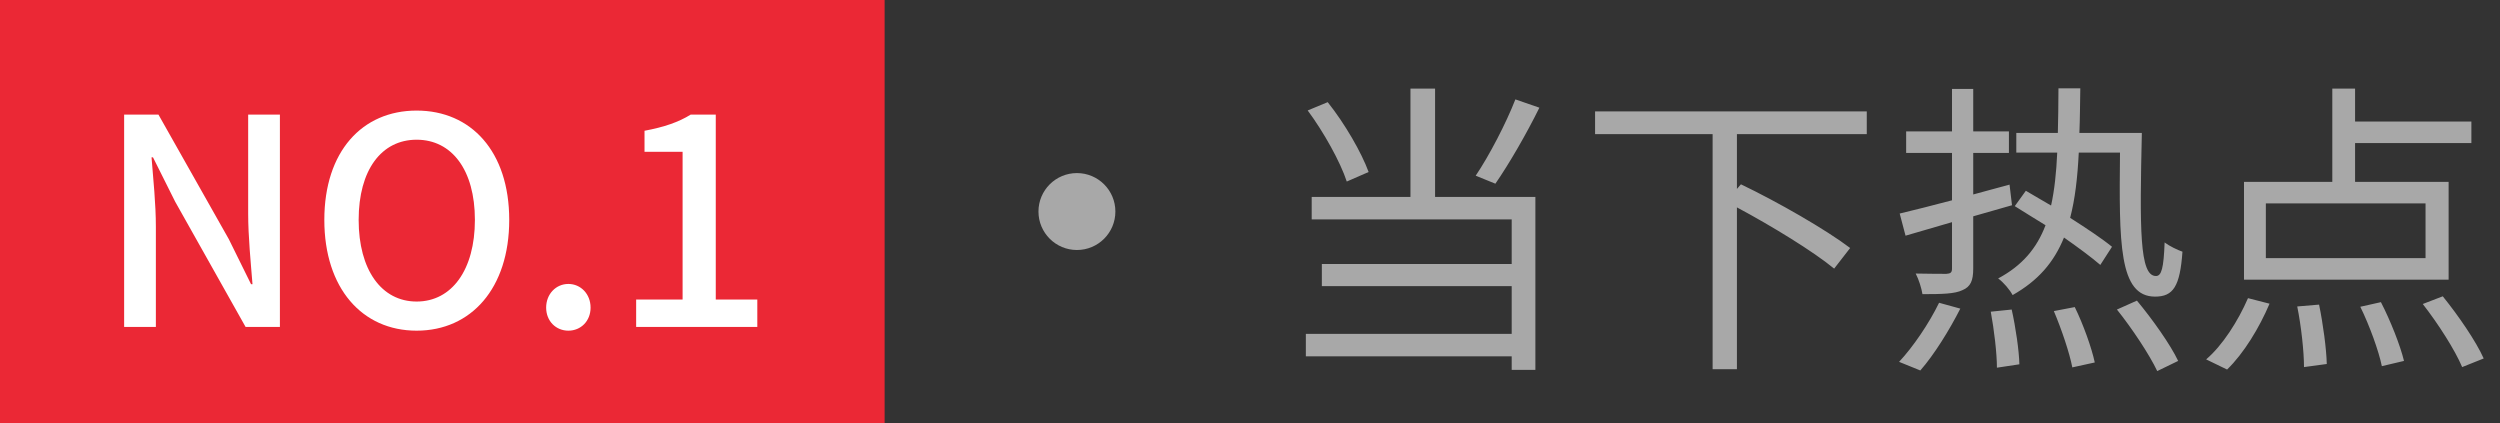 <?xml version="1.0" encoding="UTF-8"?>
<svg width="130px" height="22px" viewBox="0 0 130 22" version="1.1" xmlns="http://www.w3.org/2000/svg" xmlns:xlink="http://www.w3.org/1999/xlink">
    <rect x="0" y="0" width="130" height="22" fill="#333333" stroke="none"/>
    <!-- Generator: Sketch 52.5 (67469) - http://www.bohemiancoding.com/sketch -->
    <title>NO.1</title>
    <desc>Created with Sketch.</desc>
    <g id="2018年12月05日" stroke="none" stroke-width="1" fill="none" fill-rule="evenodd">
        <g id="NO.1">
            <rect id="Rectangle-24" fill="#EB2835" fill-rule="nonzero" x="0" y="0" width="46" height="22"></rect>
            <path d="M6.455,17 L6.455,5.96 L8.24,5.96 L11.9,12.44 L13.055,14.78 L13.13,14.78 C13.04,13.64 12.905,12.305 12.905,11.105 L12.905,5.96 L14.555,5.96 L14.555,17 L12.77,17 L9.11,10.49 L7.955,8.18 L7.88,8.18 C7.97,9.32 8.105,10.595 8.105,11.795 L8.105,17 L6.455,17 Z M21.665,17.195 C18.83,17.195 16.865,14.99 16.865,11.435 C16.865,7.88 18.83,5.75 21.665,5.75 C24.5,5.75 26.48,7.88 26.48,11.435 C26.48,14.99 24.5,17.195 21.665,17.195 Z M21.665,15.68 C23.495,15.68 24.695,14.03 24.695,11.435 C24.695,8.84 23.495,7.265 21.665,7.265 C19.835,7.265 18.65,8.84 18.65,11.435 C18.65,14.03 19.835,15.68 21.665,15.68 Z M29.555,17.195 C28.91,17.195 28.4,16.7 28.4,15.995 C28.4,15.29 28.91,14.765 29.555,14.765 C30.2,14.765 30.71,15.29 30.71,15.995 C30.71,16.7 30.2,17.195 29.555,17.195 Z M33.08,17 L33.08,15.575 L35.495,15.575 L35.495,7.895 L33.515,7.895 L33.515,6.8 C34.55,6.605 35.285,6.35 35.915,5.96 L37.22,5.96 L37.22,15.575 L39.38,15.575 L39.38,17 L33.08,17 Z" fill="#FFFFFF"></path>
            <path d="M78.8,5.168 L80.048,5.6 C79.376,6.96 78.48,8.512 77.76,9.552 L76.736,9.136 C77.44,8.096 78.32,6.4 78.8,5.168 Z M71.168,8.944 L70.032,9.44 C69.696,8.416 68.832,6.864 68,5.744 L69.04,5.312 C69.936,6.432 70.8,7.936 71.168,8.944 Z M74.624,4.608 L74.624,10.24 L79.84,10.24 L79.84,19.232 L78.608,19.232 L78.608,18.528 L67.904,18.528 L67.904,17.36 L78.608,17.36 L78.608,14.88 L68.736,14.88 L68.736,13.728 L78.608,13.728 L78.608,11.408 L68.208,11.408 L68.208,10.24 L73.344,10.24 L73.344,4.608 L74.624,4.608 Z M97.072,6.976 L90.32,6.976 L90.32,9.824 L90.528,9.584 C92.432,10.496 94.944,11.936 96.208,12.896 L95.376,13.968 C94.288,13.072 92.144,11.76 90.32,10.784 L90.32,19.2 L89.056,19.2 L89.056,6.976 L82.944,6.976 L82.944,5.792 L97.072,5.792 L97.072,6.976 Z M99.856,19.264 L98.752,18.816 C99.472,18.048 100.304,16.832 100.832,15.744 L101.936,16.048 C101.376,17.152 100.576,18.448 99.856,19.264 Z M104.624,10.672 L102.608,11.248 L102.608,13.968 C102.608,14.608 102.464,14.912 102.048,15.088 C101.648,15.28 101.008,15.296 99.968,15.296 C99.92,14.992 99.776,14.528 99.616,14.224 C100.352,14.24 101.024,14.24 101.216,14.24 C101.424,14.224 101.504,14.176 101.504,13.968 L101.504,11.552 C100.624,11.808 99.792,12.048 99.088,12.256 L98.784,11.104 C99.536,10.928 100.464,10.688 101.504,10.416 L101.504,7.952 L99.12,7.952 L99.12,6.832 L101.504,6.832 L101.504,4.624 L102.608,4.624 L102.608,6.832 L104.464,6.832 L104.464,7.952 L102.608,7.952 L102.608,10.112 C103.232,9.936 103.872,9.776 104.496,9.6 L104.624,10.672 Z M103.52,16.208 L104.608,16.096 C104.816,17.024 104.992,18.24 105.008,18.944 L103.84,19.12 C103.84,18.384 103.696,17.152 103.52,16.208 Z M106.8,16.176 L107.888,15.968 C108.336,16.88 108.768,18.096 108.928,18.848 L107.76,19.104 C107.616,18.352 107.2,17.12 106.8,16.176 Z M110.24,7.936 L108.096,7.936 C108.032,9.232 107.904,10.352 107.648,11.328 C108.496,11.872 109.296,12.4 109.824,12.832 L109.216,13.776 C108.752,13.376 108.08,12.88 107.328,12.352 C106.8,13.648 105.984,14.592 104.656,15.344 C104.512,15.072 104.176,14.672 103.904,14.48 C105.152,13.808 105.904,12.928 106.368,11.712 C105.808,11.376 105.264,11.024 104.768,10.72 L105.344,9.92 C105.76,10.16 106.208,10.432 106.656,10.688 C106.832,9.888 106.928,8.992 106.976,7.936 L104.848,7.936 L104.848,6.912 L107.008,6.912 C107.024,6.192 107.04,5.424 107.04,4.592 L108.176,4.592 C108.16,5.424 108.16,6.192 108.128,6.912 L111.376,6.912 C111.264,11.888 111.248,14.368 112.112,14.352 C112.4,14.352 112.512,13.936 112.56,12.608 C112.816,12.8 113.216,12.992 113.488,13.088 C113.36,14.896 113.008,15.424 112.064,15.424 C110.176,15.424 110.192,12.624 110.24,7.936 Z M110.08,16.096 L111.12,15.632 C111.92,16.592 112.864,17.92 113.264,18.768 L112.176,19.296 C111.776,18.448 110.864,17.072 110.08,16.096 Z M126.128,13.424 L126.128,10.576 L117.824,10.576 L117.824,13.424 L126.128,13.424 Z M127.328,9.456 L127.328,14.544 L116.688,14.544 L116.688,9.456 L121.28,9.456 L121.28,4.608 L122.464,4.608 L122.464,6.32 L128.512,6.32 L128.512,7.44 L122.464,7.44 L122.464,9.456 L127.328,9.456 Z M115.808,19.216 L114.72,18.688 C115.568,17.968 116.384,16.688 116.896,15.504 L118.016,15.792 C117.488,17.04 116.672,18.384 115.808,19.216 Z M119.456,15.936 L120.592,15.84 C120.8,16.848 120.976,18.16 120.992,18.928 L119.808,19.088 C119.808,18.288 119.664,16.96 119.456,15.936 Z M122.736,15.952 L123.808,15.712 C124.304,16.672 124.816,17.968 125.008,18.768 L123.856,19.04 C123.696,18.256 123.216,16.928 122.736,15.952 Z M125.984,15.808 L127.024,15.408 C127.84,16.416 128.752,17.744 129.152,18.64 L128.032,19.088 C127.664,18.208 126.784,16.832 125.984,15.808 Z" id="当下热点" fill="#A8A8A8"></path>
            <circle id="Oval" fill="#A8A8A8" fill-rule="nonzero" cx="56" cy="11" r="2"></circle>
        </g>
    </g>
</svg>